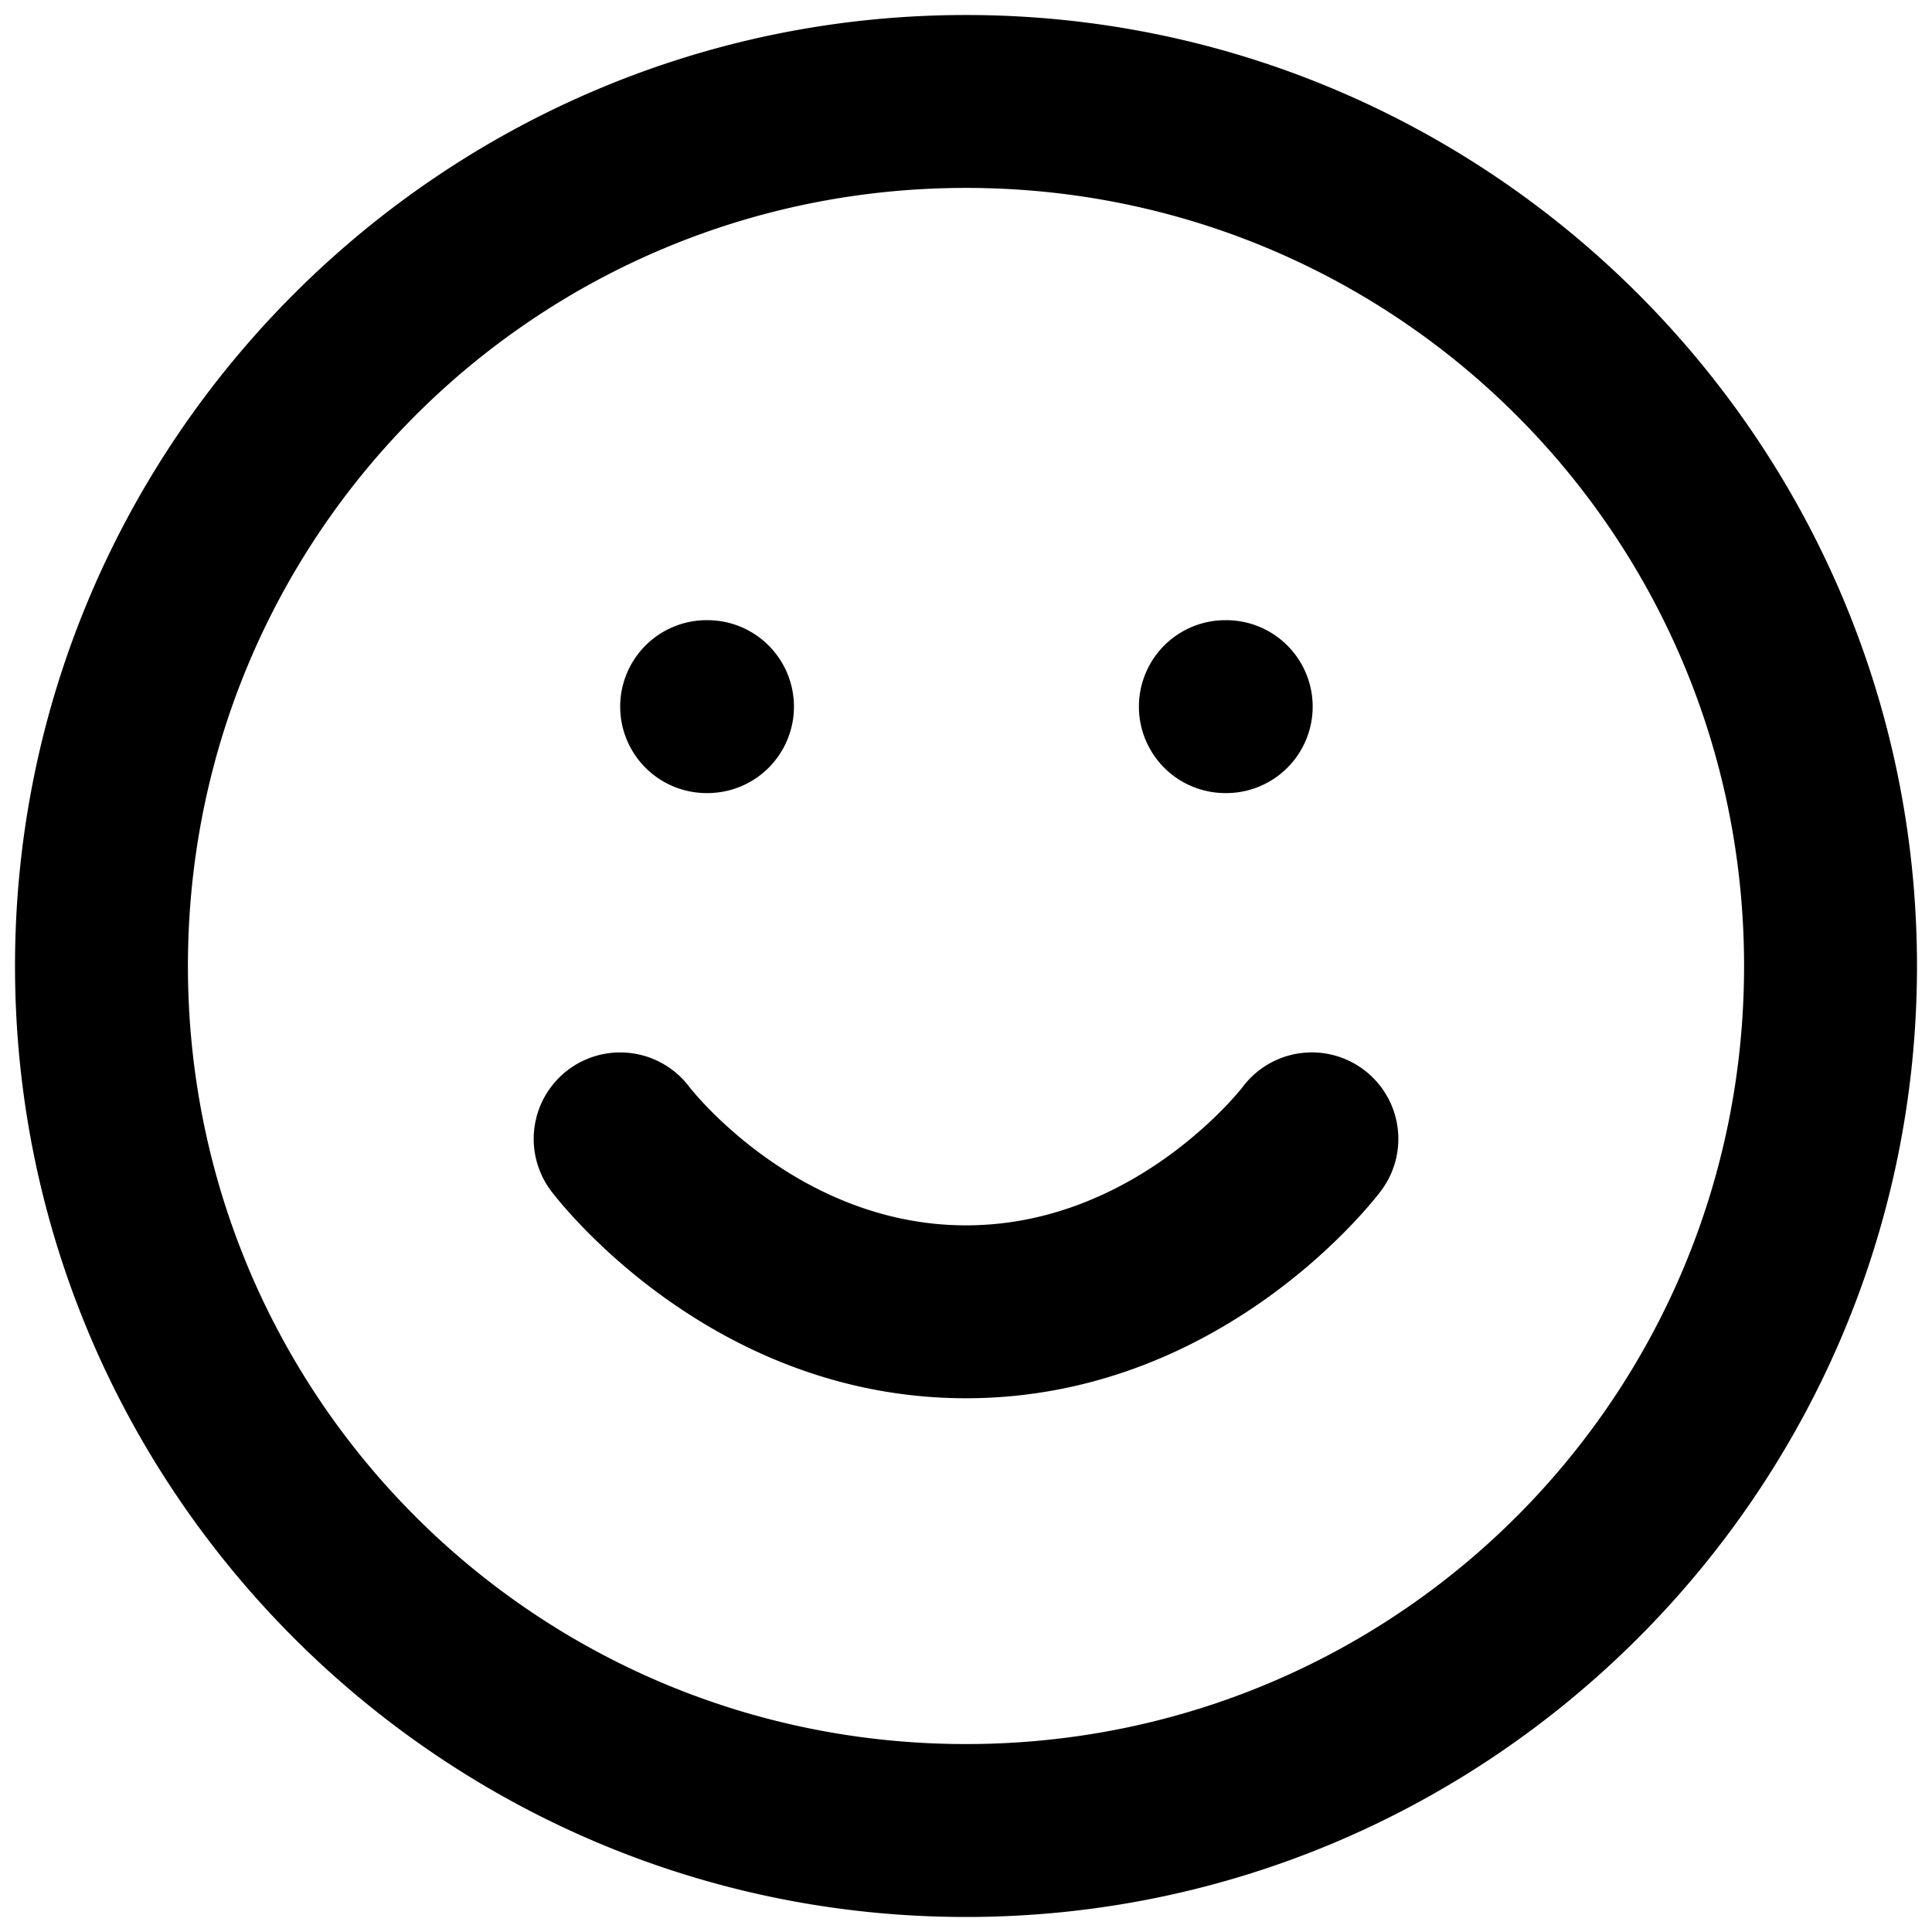 <svg version="0.0" viewBox="0 0 1e3 1e3" xmlns="http://www.w3.org/2000/svg">
 <path d="m500 7.767c-271.32 0-492.23 220.91-492.23 492.23 0 271.32 220.91 492.23 492.23 492.23 271.32 0 492.23-220.91 492.23-492.23 0-271.32-220.91-492.23-492.23-492.23zm0 89.496c222.95 0 402.73 179.78 402.73 402.73s-179.78 402.73-402.73 402.73-402.73-179.78-402.73-402.73 179.78-402.73 402.73-402.73zm-134.24 223.74a44.748 44.748 0 0 0-44.748 44.748 44.748 44.748 0 0 0 44.748 44.748h0.437a44.748 44.748 0 0 0 44.748-44.748 44.748 44.748 0 0 0-44.748-44.748zm268.49 0a44.748 44.748 0 0 0-44.748 44.748 44.748 44.748 0 0 0 44.748 44.748h0.439a44.748 44.748 0 0 0 44.748-44.748 44.748 44.748 0 0 0-44.748-44.748zm-313.15 223.74a44.748 44.748 0 0 0-26.919 8.915 44.748 44.748 0 0 0-9.002 62.665s79.088 107.41 214.83 107.41c135.73 0 214.83-107.41 214.83-107.41a44.748 44.748 0 0 0-9.002-62.665 44.748 44.748 0 0 0-62.665 9.002s-55.156 71.579-143.16 71.579c-88.006 0-143.16-71.579-143.16-71.579a44.748 44.748 0 0 0-35.746-17.917z" color="#000000" color-rendering="auto" dominant-baseline="auto" image-rendering="auto" shape-rendering="auto" solid-color="#000000" stop-color="#000000" stroke-width="44.748" style="font-feature-settings:normal;font-variant-alternates:normal;font-variant-caps:normal;font-variant-east-asian:normal;font-variant-ligatures:normal;font-variant-numeric:normal;font-variant-position:normal;font-variation-settings:normal;inline-size:0;isolation:auto;mix-blend-mode:normal;shape-margin:0;shape-padding:0;text-decoration-color:#000000;text-decoration-line:none;text-decoration-style:solid;text-indent:0;text-orientation:mixed;text-transform:none;white-space:normal"/>
</svg>
